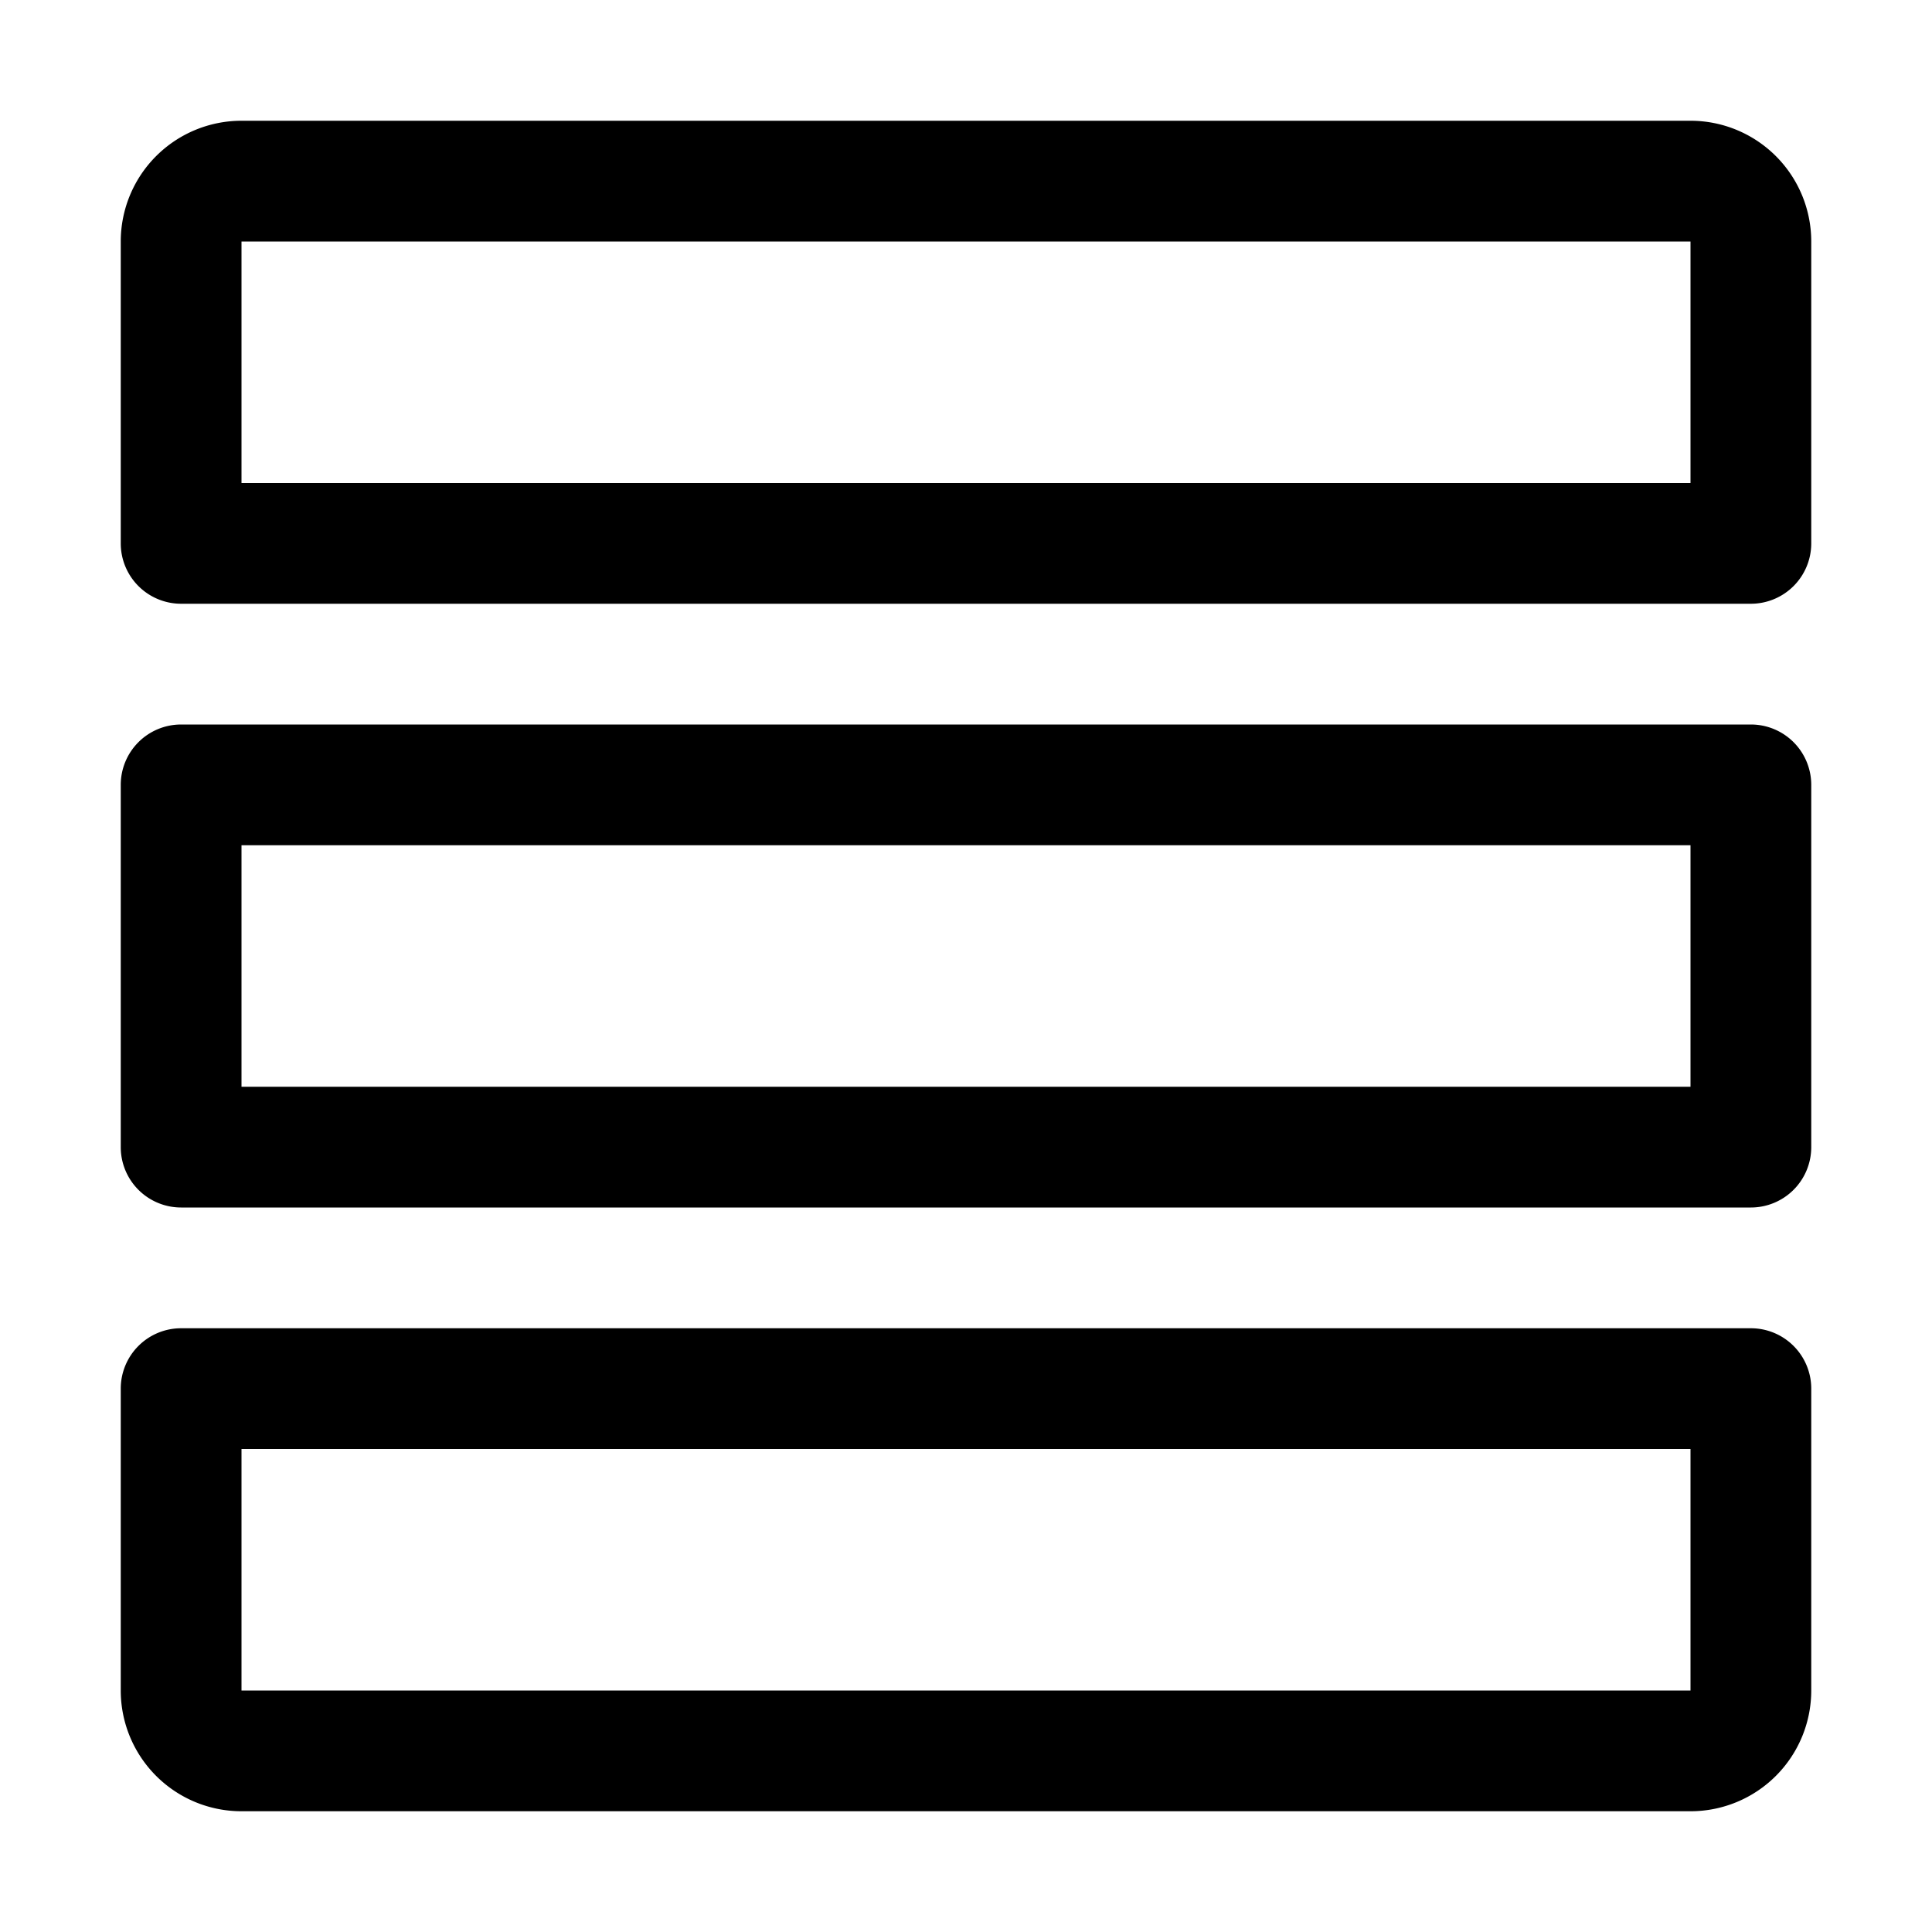 <svg xmlns="http://www.w3.org/2000/svg" viewBox="0 0 32 32"><path d="M28 2H4a2 2 0 0 0-2 2v5a1 1 0 0 0 1 1h26a1 1 0 0 0 1-1V4a2 2 0 0 0-2-2zm0 6H4V4h24zm1 4H3a1 1 0 0 0-1 1v6a1 1 0 0 0 1 1h26a1 1 0 0 0 1-1v-6a1 1 0 0 0-1-1zm-1 6H4v-4h24zm1 4H3a1 1 0 0 0-1 1v5a2 2 0 0 0 2 2h24a2 2 0 0 0 2-2v-5a1 1 0 0 0-1-1zM4 28v-4h24v4z" data-name="Menu"/></svg>
